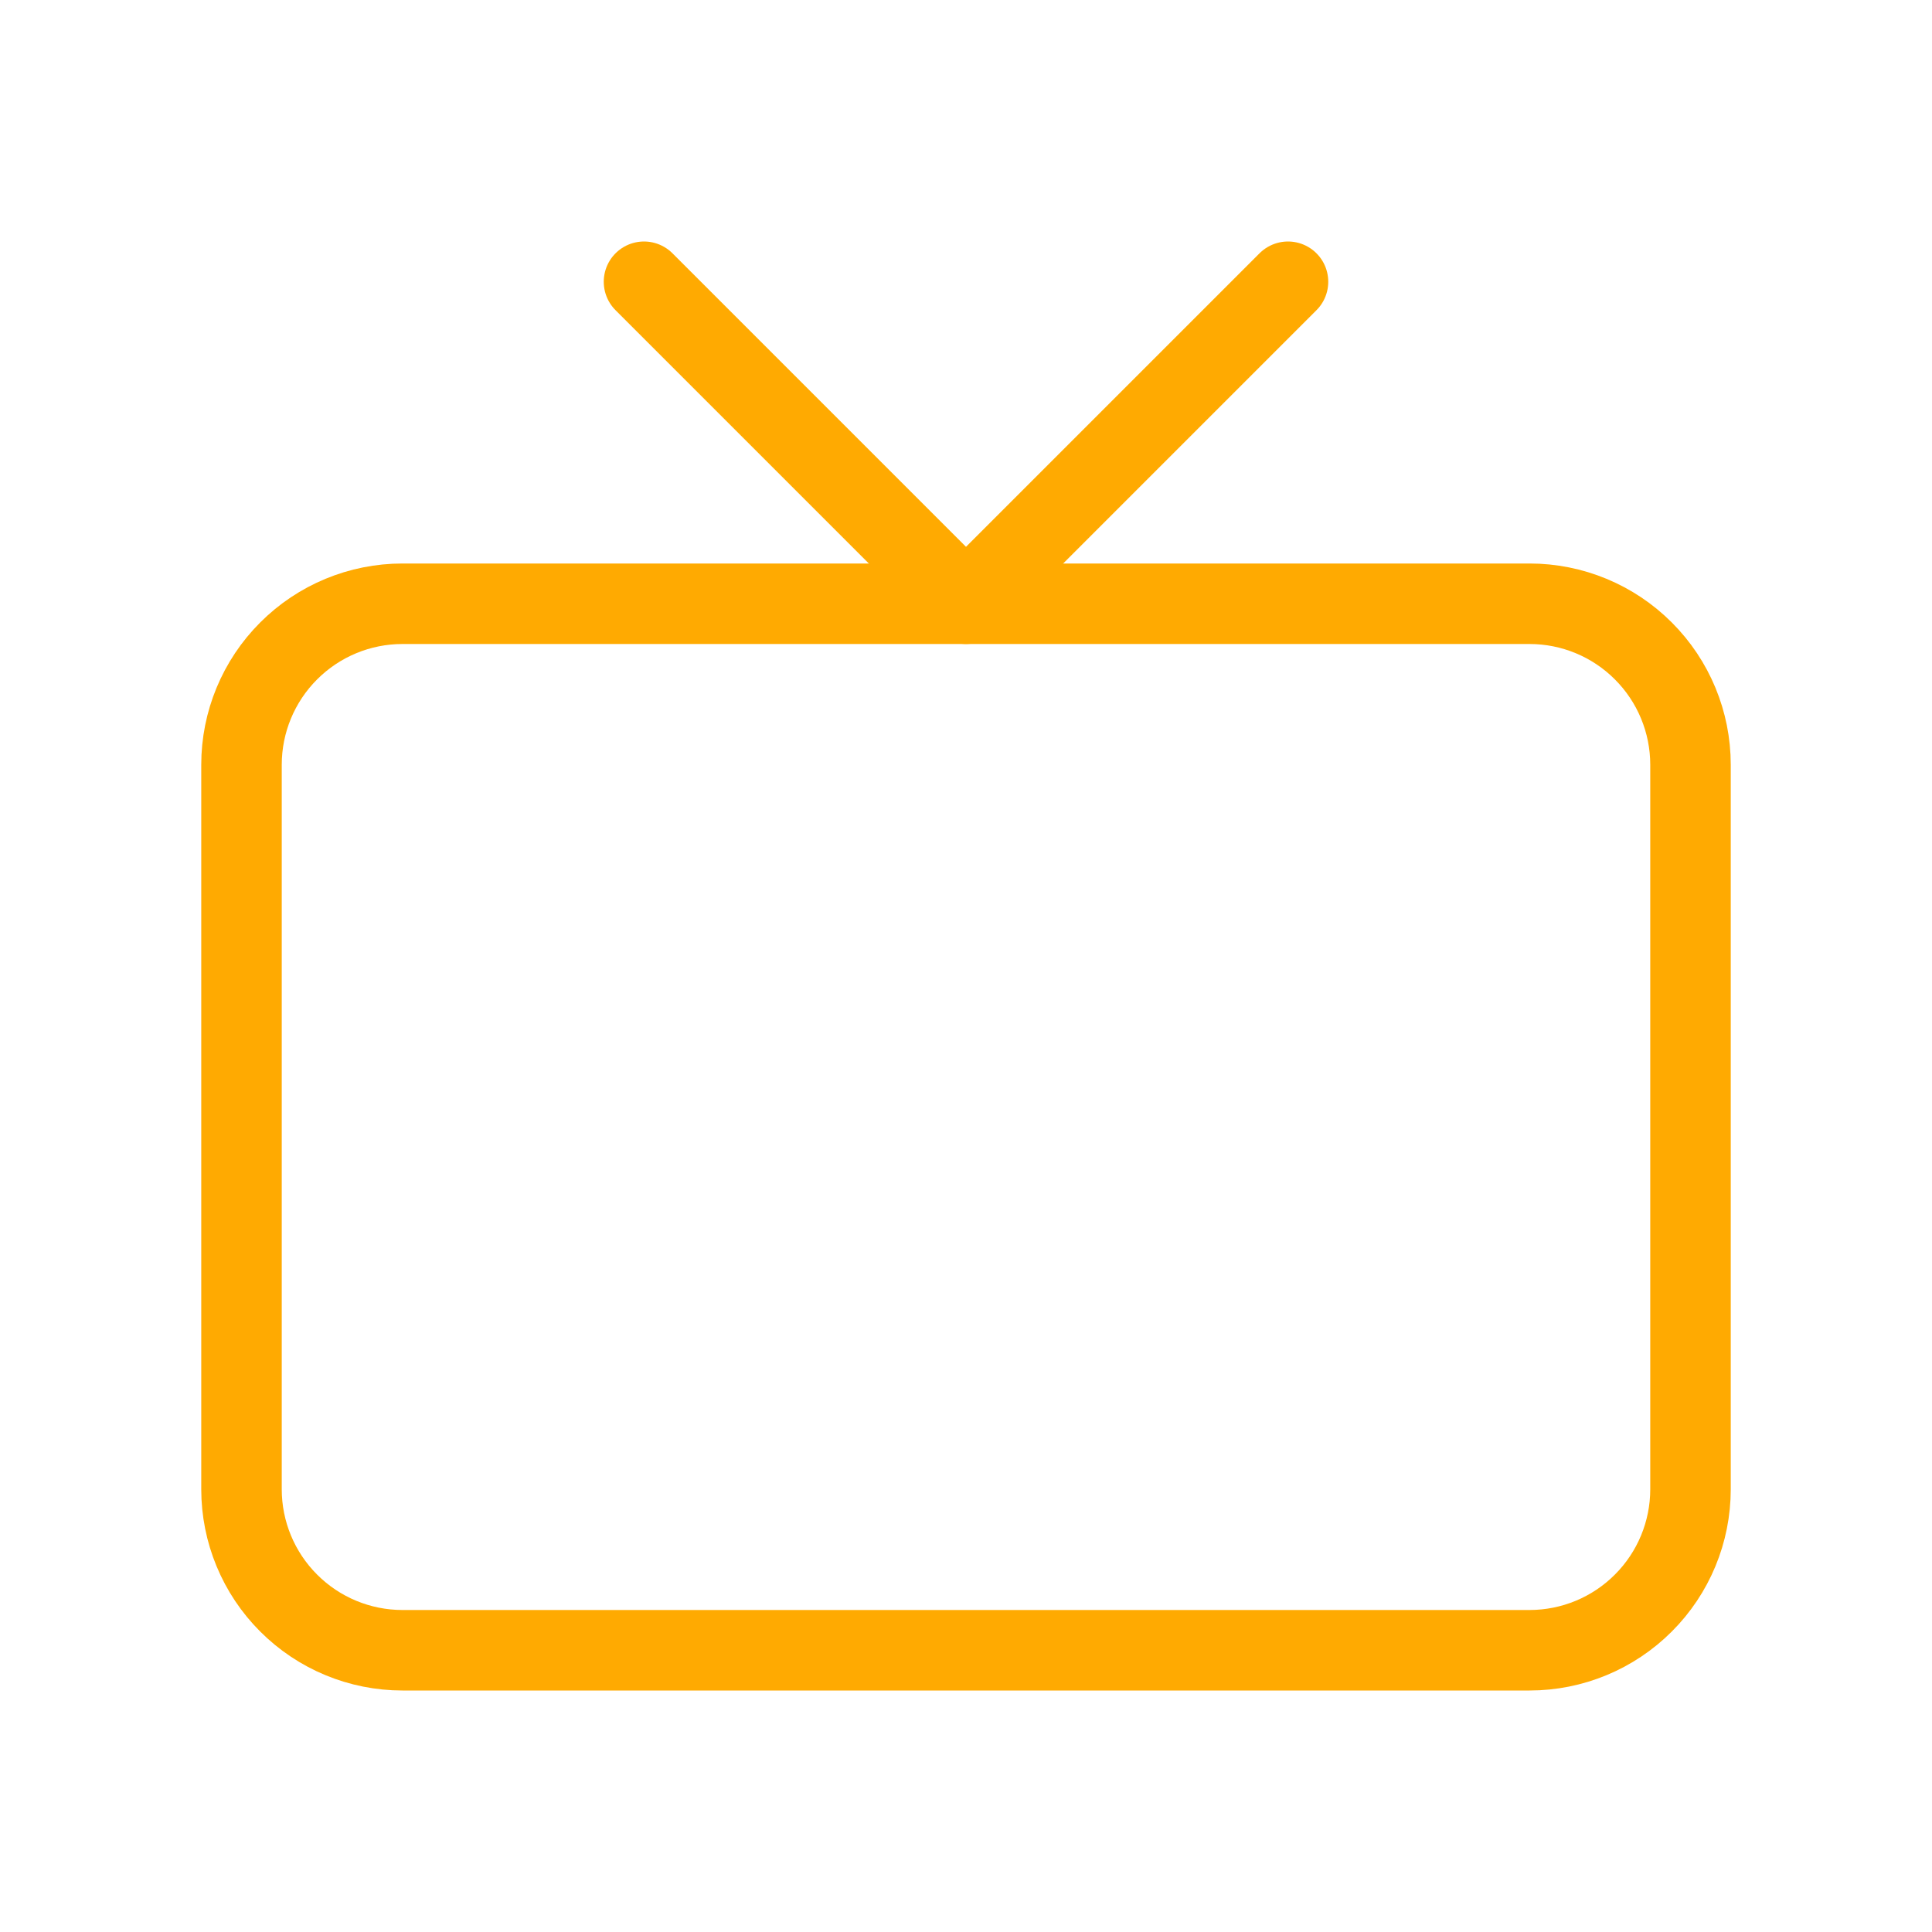 <svg width="48" height="48" viewBox="0 0 48 48" fill="none" xmlns="http://www.w3.org/2000/svg">
<mask id="mask0_1_8976" style="mask-type:alpha" maskUnits="userSpaceOnUse" x="0" y="0" width="48" height="48">
<path d="M0 0H48V48H0V0Z" fill="white"/>
</mask>
<g mask="url(#mask0_1_8976)">
<path d="M6 19C6 17.939 6.421 16.922 7.172 16.172C7.922 15.421 8.939 15 10 15H38C39.061 15 40.078 15.421 40.828 16.172C41.579 16.922 42 17.939 42 19V37C42 38.061 41.579 39.078 40.828 39.828C40.078 40.579 39.061 41 38 41H10C8.939 41 7.922 40.579 7.172 39.828C6.421 39.078 6 38.061 6 37V19Z" stroke="#FFAA01" stroke-width="2" stroke-linecap="round" stroke-linejoin="round"/>
<path d="M32 7L24 15L16 7" stroke="#FFAA01" stroke-width="2" stroke-linecap="round" stroke-linejoin="round"/>
</g>
</svg>
